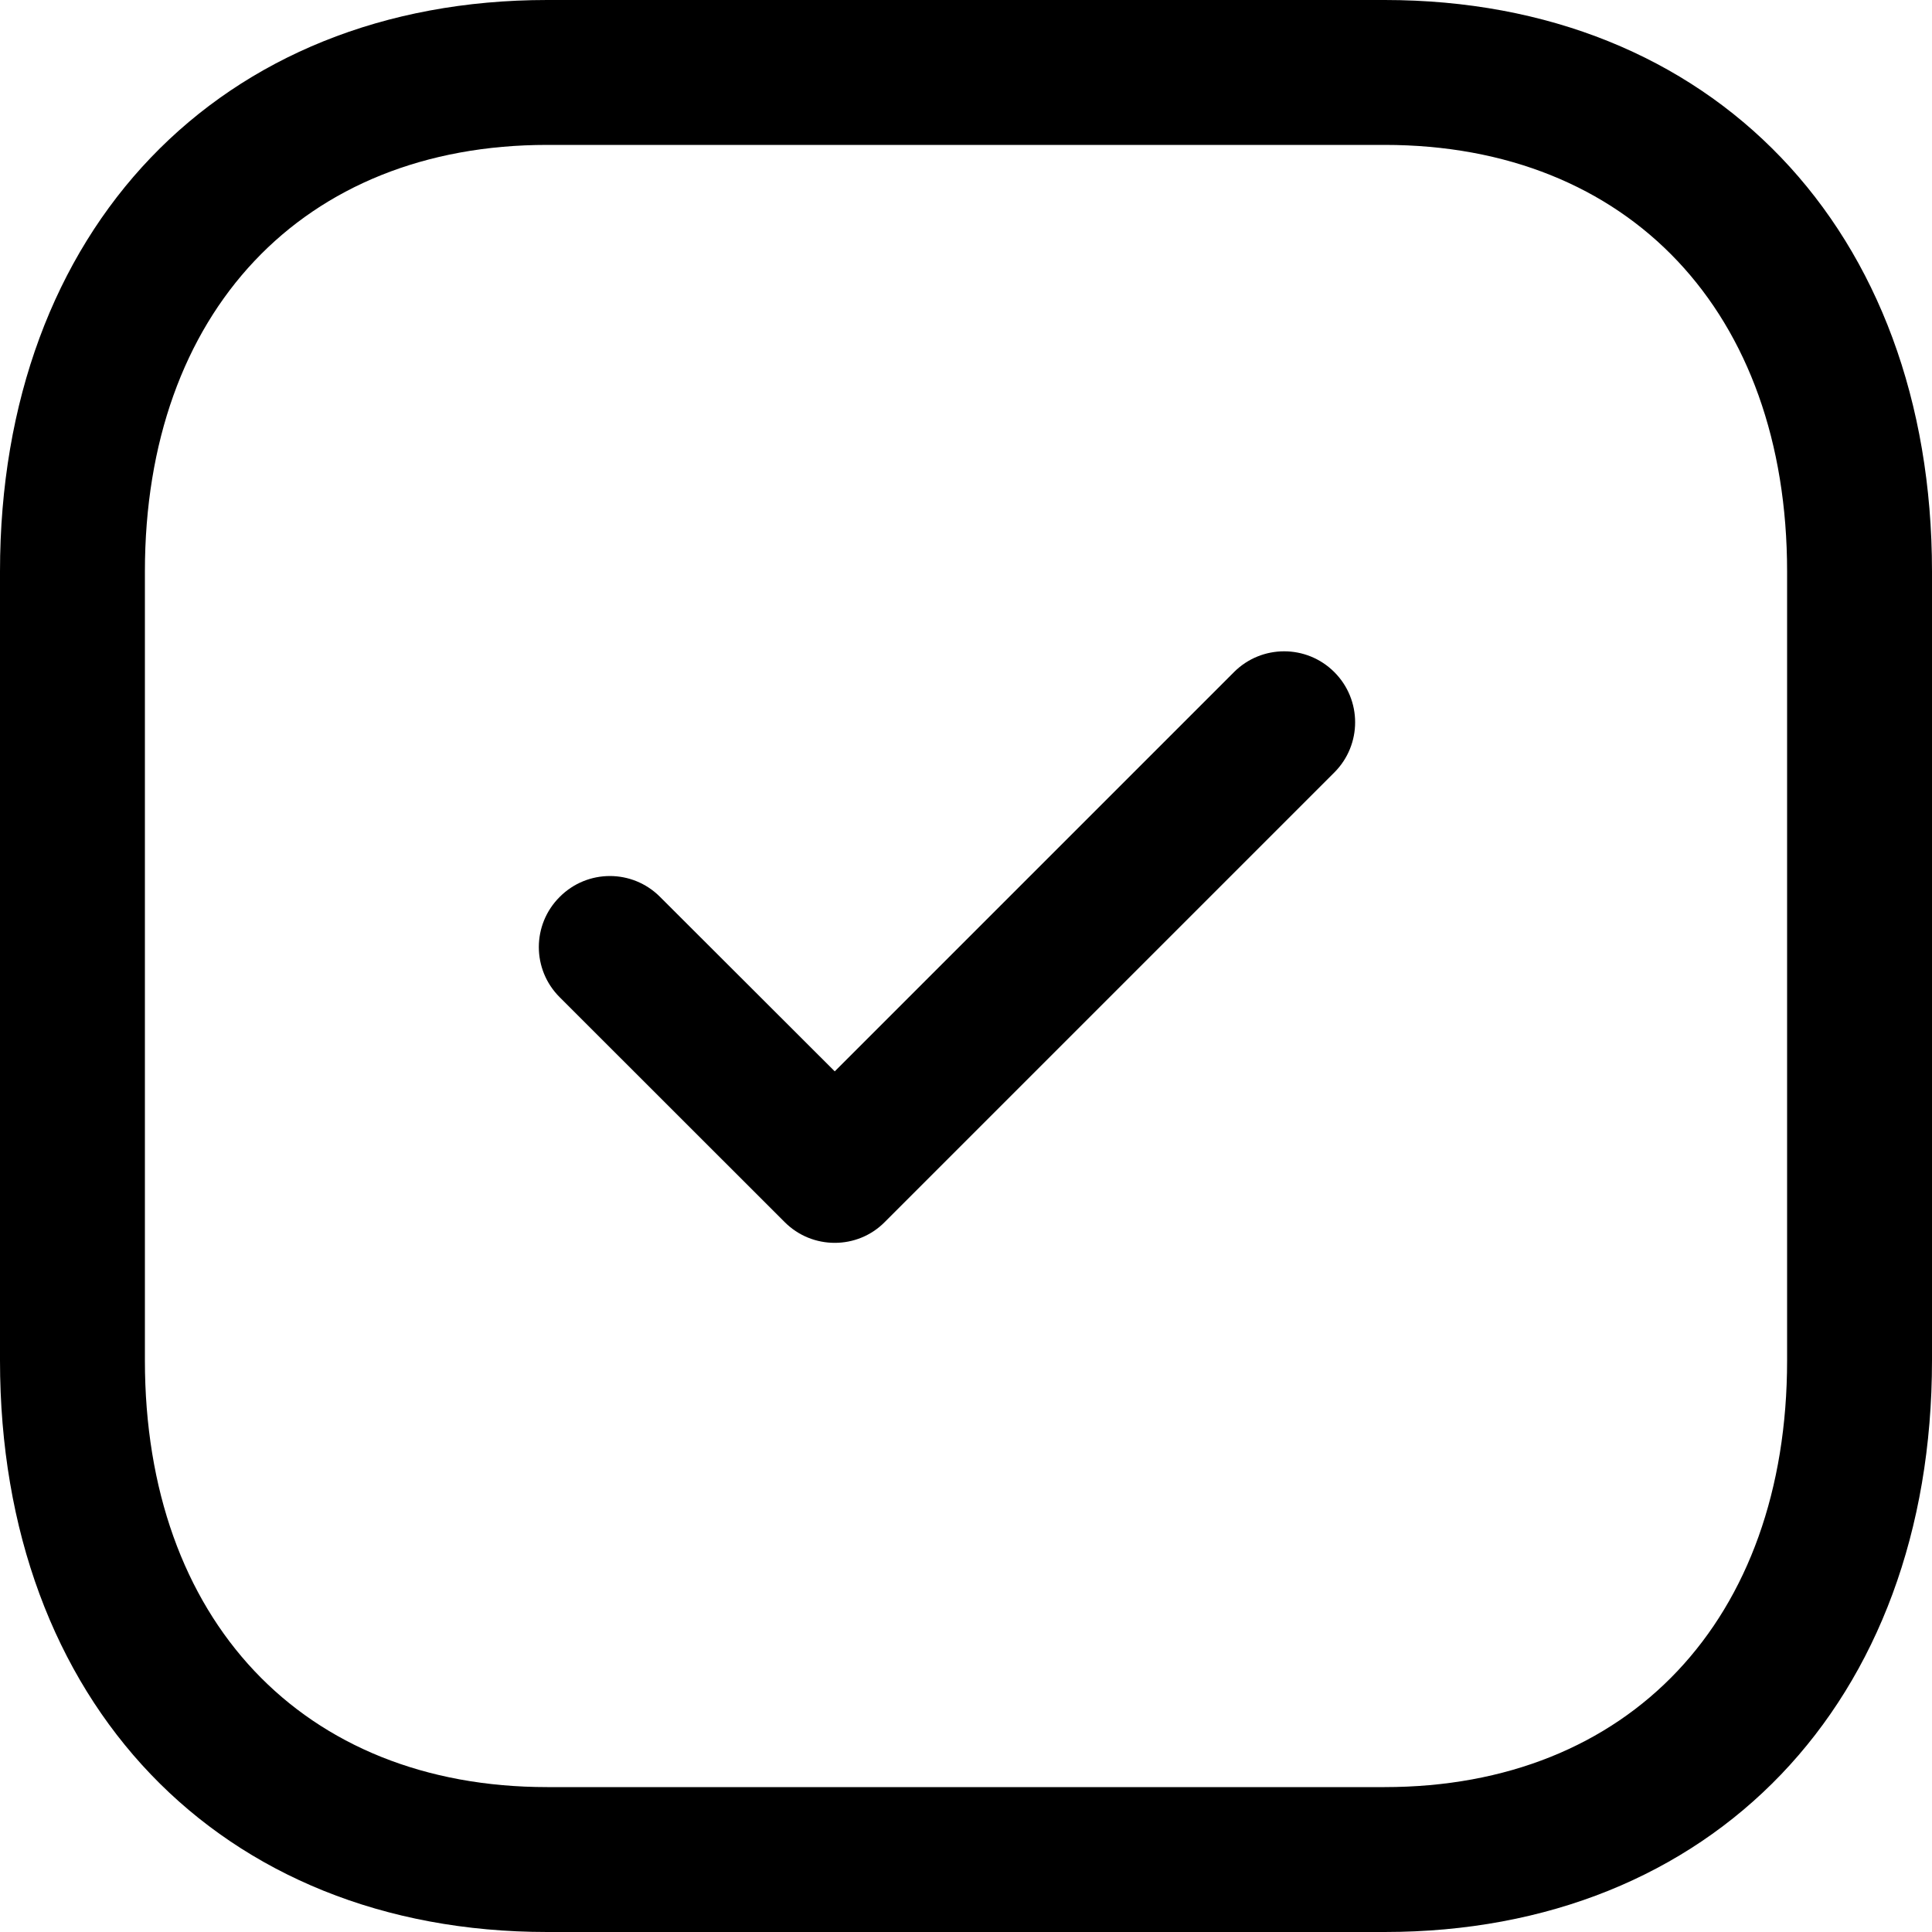 <svg width="17" height="17" viewBox="0 0 17 17" fill="none" xmlns="http://www.w3.org/2000/svg">
<path fill-rule="evenodd" clip-rule="evenodd" d="M4.815 1.275C2.665 1.275 1.275 2.748 1.275 5.029V11.971C1.275 14.252 2.665 15.725 4.815 15.725H12.183C14.334 15.725 15.725 14.252 15.725 11.971V5.029C15.725 2.748 14.334 1.275 12.184 1.275H4.815ZM12.183 17H4.815C1.935 17 0 14.979 0 11.971V5.029C0 2.021 1.935 0 4.815 0H12.184C15.065 0 17 2.021 17 5.029V11.971C17 14.979 15.065 17 12.183 17V17Z" fill="black"/>
<path fill-rule="evenodd" clip-rule="evenodd" d="M7.345 10.936C7.185 10.936 7.025 10.875 6.903 10.752L4.925 8.775C4.68 8.531 4.68 8.136 4.925 7.892C5.169 7.647 5.564 7.647 5.808 7.892L7.345 9.427L10.858 5.914C11.102 5.67 11.497 5.67 11.741 5.914C11.985 6.158 11.985 6.553 11.741 6.797L7.786 10.752C7.665 10.875 7.505 10.936 7.345 10.936" fill="black"/>
</svg>
